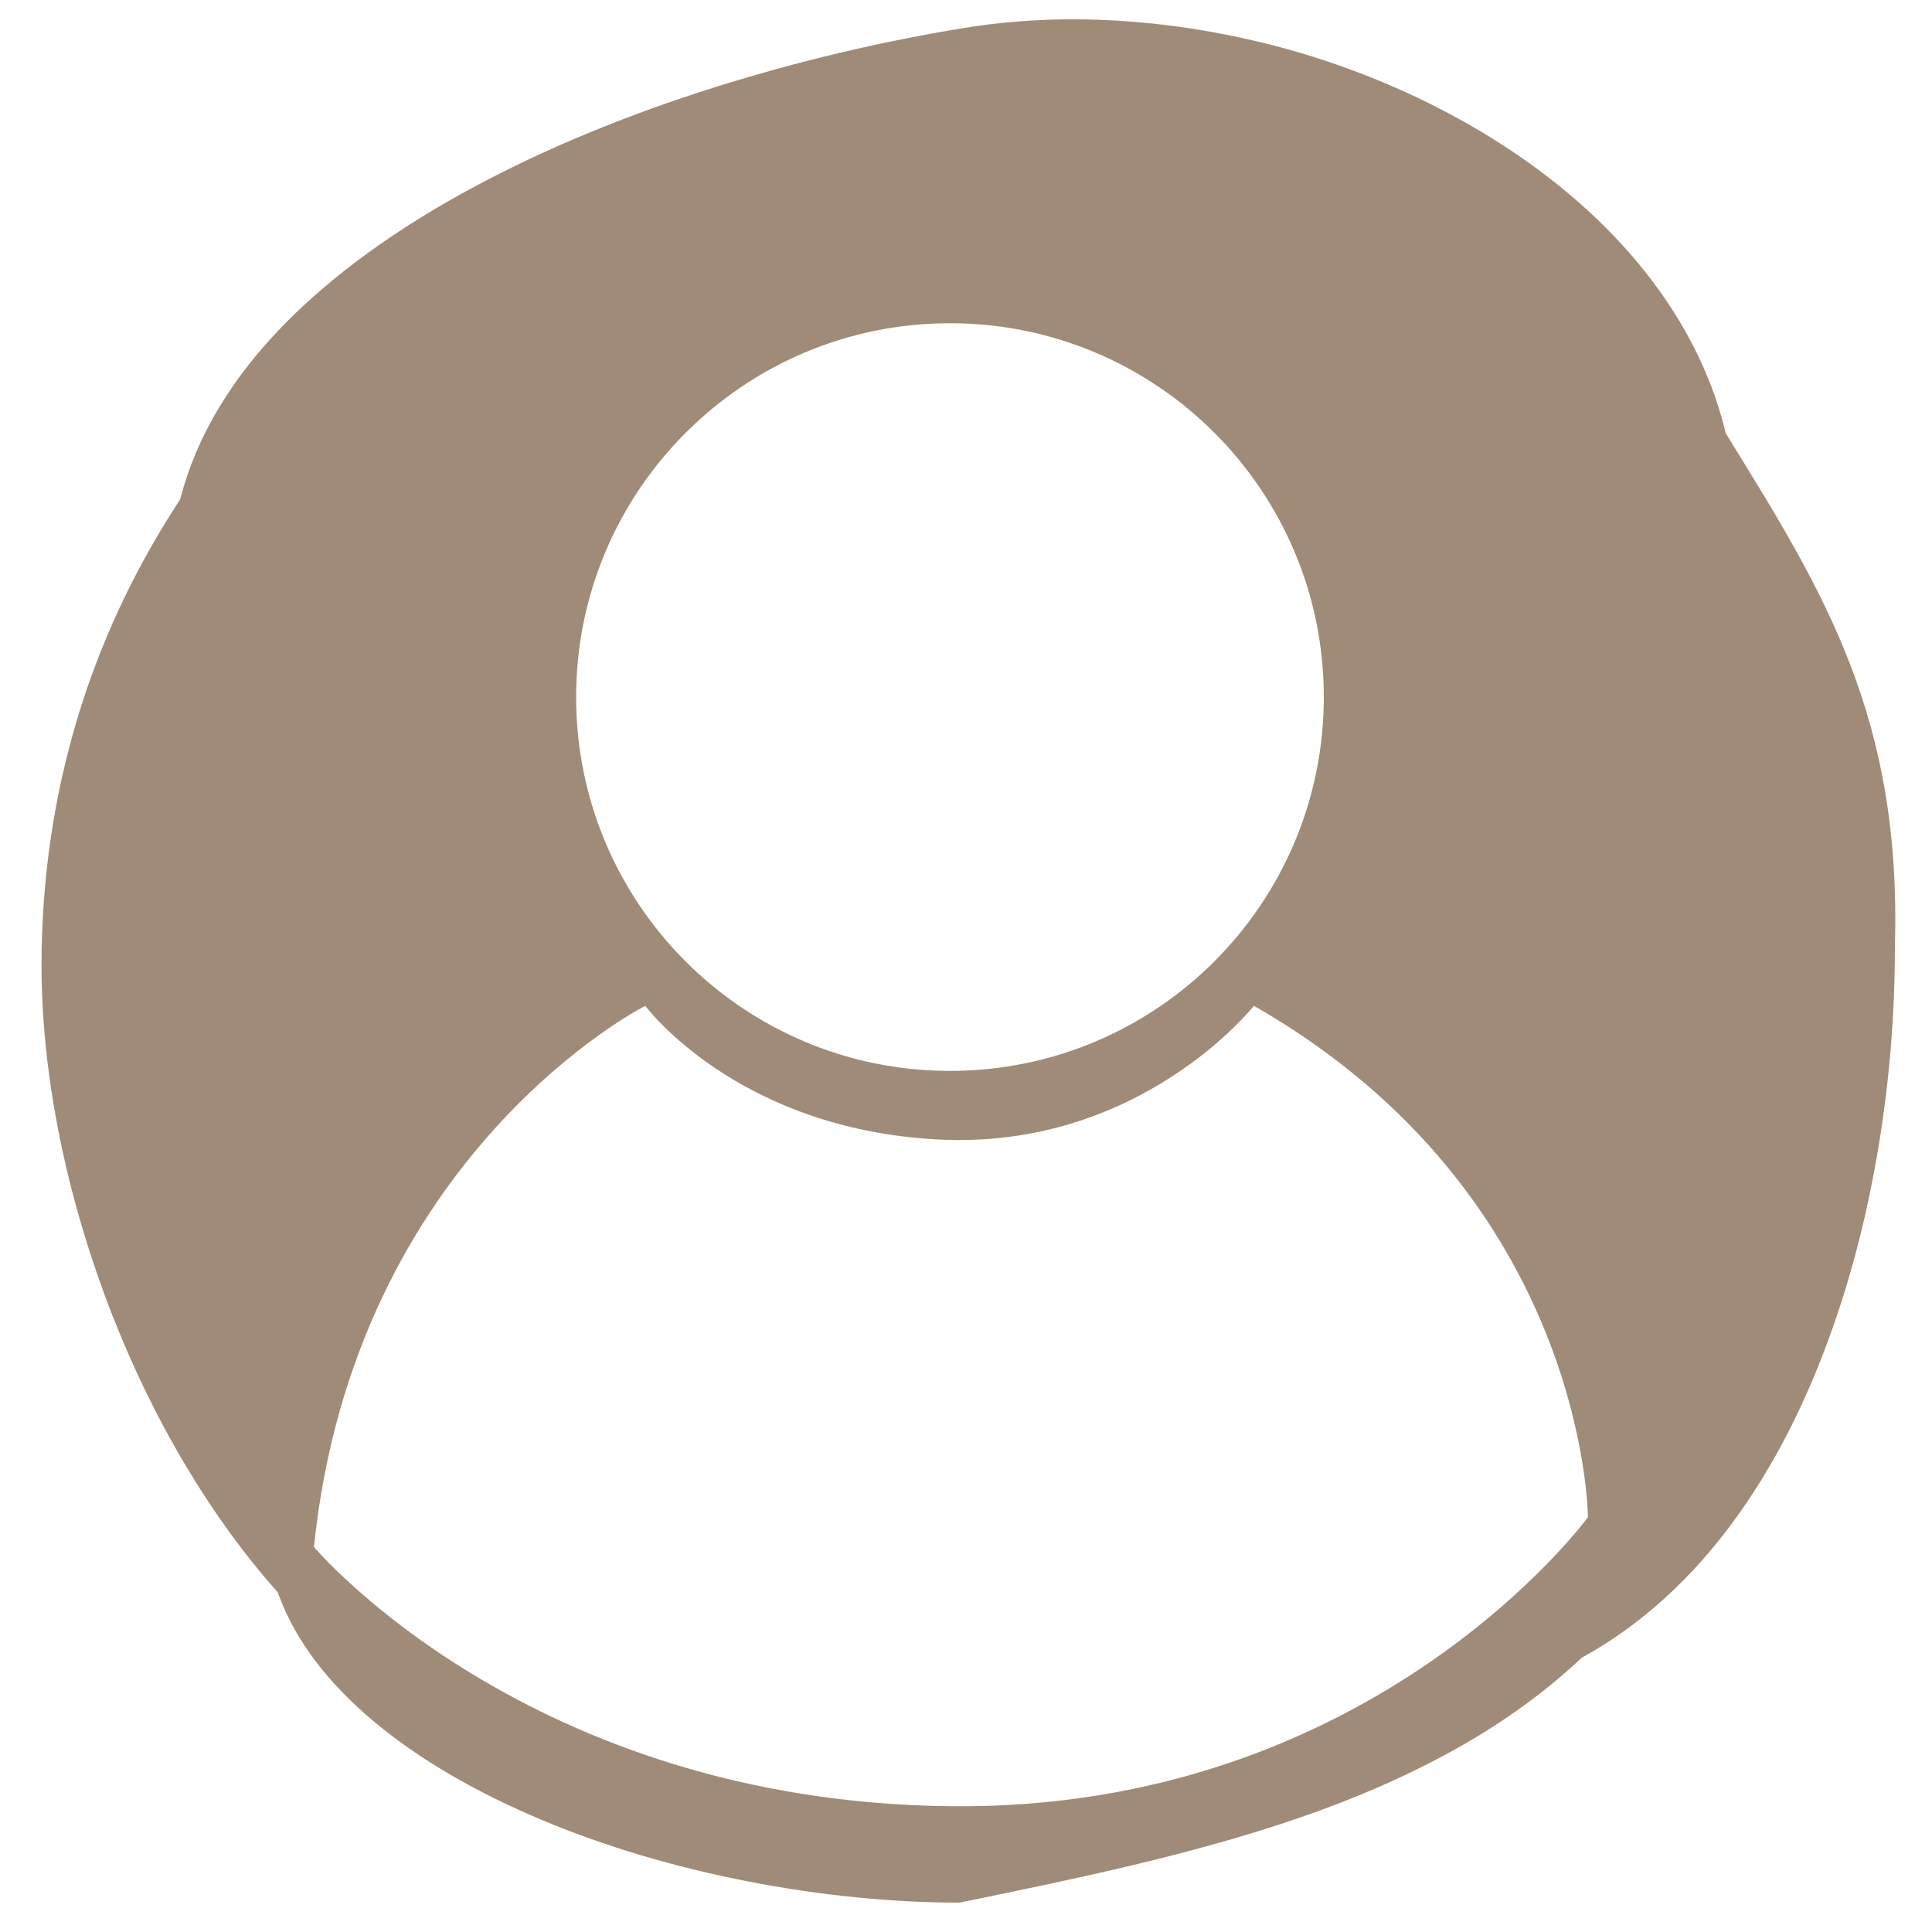 <?xml version="1.0" encoding="utf-8"?>
<!-- Generator: Adobe Illustrator 24.0.1, SVG Export Plug-In . SVG Version: 6.00 Build 0)  -->
<svg version="1.1" id="Lag_1" xmlns="http://www.w3.org/2000/svg" xmlns:xlink="http://www.w3.org/1999/xlink" x="0px" y="0px"
	 viewBox="0 0 100 100" style="enable-background:new 0 0 100 100;" xml:space="preserve">
<style type="text/css">
	.st0{fill:#9F8B77;}
</style>
<path class="st0" d="M89.19,79.45c1.96-2.51,3.65-5.52,5.01-8.96c1.28-3.22,2.27-6.77,2.93-10.54c0.63-3.58,0.95-7.26,0.95-10.93V49
	l0-0.02c0.34-11.83-3.62-18.25-8.65-26.38l-0.11-0.18l-0.05-0.21c-0.76-3.04-2.27-5.93-4.49-8.6c-2.11-2.54-4.81-4.8-8.01-6.73
	c-3.11-1.87-6.55-3.34-10.22-4.36C62.87,1.52,59.16,1,55.52,1c-1.91,0-3.79,0.15-5.57,0.44c-4.38,0.71-8.73,1.75-12.93,3.07
	c-4.58,1.44-8.76,3.17-12.42,5.13c-4.02,2.15-7.33,4.55-9.86,7.12c-2.73,2.78-4.53,5.77-5.36,8.89l-0.06,0.21l-0.12,0.18
	c-2.27,3.49-4.02,7.24-5.19,11.13c-1.23,4.08-1.86,8.38-1.86,12.8c0,2.65,0.28,5.46,0.83,8.35c0.55,2.88,1.36,5.78,2.4,8.61
	c2.17,5.9,5.22,11.19,8.83,15.3l0.16,0.18l0.09,0.23c0.87,2.32,2.54,4.51,4.96,6.52c2.3,1.91,5.21,3.61,8.65,5.05
	c3.27,1.37,6.87,2.44,10.69,3.18c3.64,0.71,7.41,1.09,10.9,1.09l0.3-0.06c5.74-1.18,11.68-2.41,17.2-4.3
	c2.95-1.01,5.51-2.13,7.84-3.4c2.6-1.42,4.81-3,6.78-4.83l0.11-0.1l0.13-0.07C84.67,84.24,87.09,82.14,89.19,79.45z M49.17,16.73
	c10.69,0,19.35,8.66,19.35,19.35c0,10.69-8.66,19.35-19.35,19.35c-10.69,0-19.35-8.66-19.35-19.35
	C29.82,25.4,38.49,16.73,49.17,16.73z M49.22,93.49c-21.89-0.22-32.97-13.42-32.97-13.42c2.1-20.41,17.15-28.01,17.15-28.01
	s4.71,6.38,15.17,6.92c10.46,0.54,16.33-6.92,16.33-6.92c17.25,9.86,17.29,26.47,17.29,26.47S71.12,93.72,49.22,93.49z"/>
</svg>
